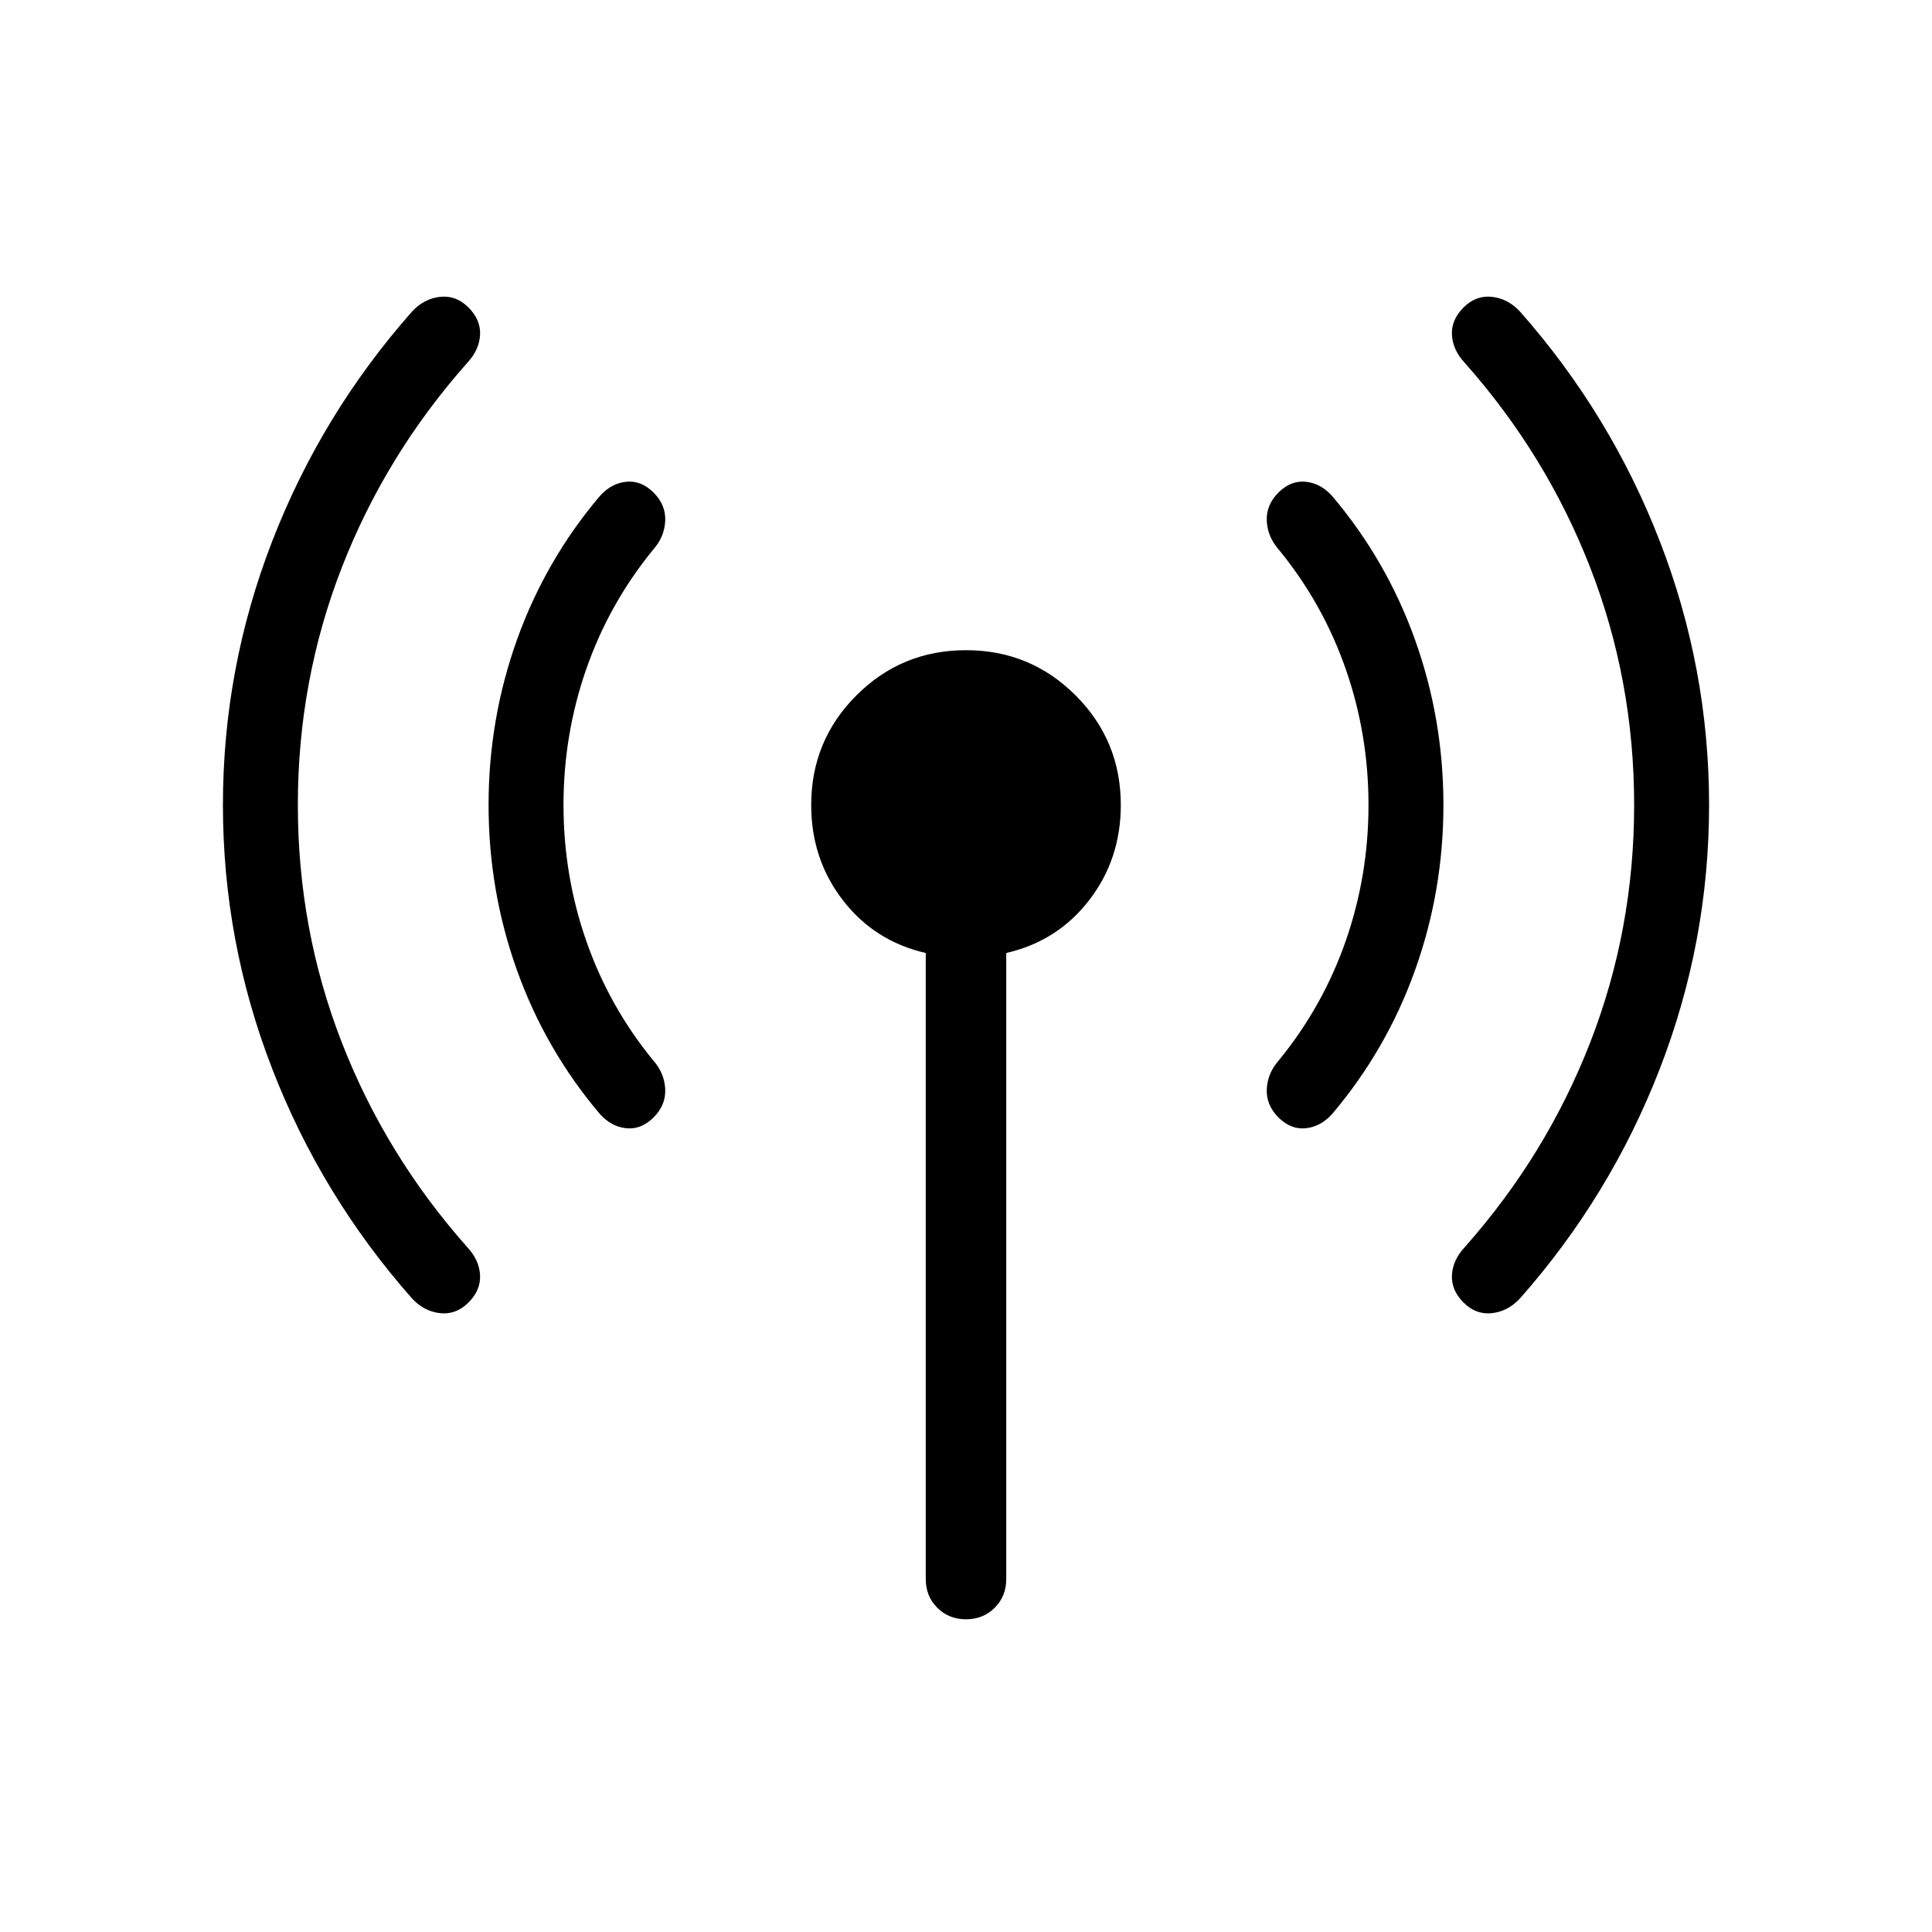 <svg xmlns="http://www.w3.org/2000/svg" height="24" viewBox="0 -960 960 960" width="24"><path d="M148-560q0 61.846 21.808 117.923Q191.615-386 232.231-340.231q5.923 6.385 6.307 13.846.385 7.462-5.769 13.616t-14.115 5.269q-7.962-.885-13.885-7.269-45-50.923-69.5-114.116-24.5-63.192-24.5-131.115t24.5-131.115q24.5-63.193 69.5-114.116 5.923-6.384 13.885-7.269 7.961-.885 14.115 5.269t5.769 13.616q-.384 7.461-6.307 13.846Q191.615-734 169.808-677.923 148-621.846 148-560Zm132 0q0 35.077 11.308 67.538 11.307 32.462 33.153 59.231 5.693 6.385 6.077 14.346.385 7.962-5.769 14.116t-13.615 5.384q-7.462-.769-13.154-7.153-27-31.923-41.116-71.347-14.115-39.423-14.115-82.115 0-42.692 14.115-82.115Q271-681.539 298-713.462q5.692-6.384 13.154-7.153 7.461-.77 13.615 5.384t5.769 14.116q-.384 7.961-6.077 14.346-21.846 26.769-33.153 59.231Q280-595.077 280-560Zm180 384.615v-311.076q-25.462-5.847-41.192-26.231-15.731-20.385-15.731-47.308 0-32 22.461-54.462Q448-636.923 480-636.923t54.462 22.461Q556.923-592 556.923-560q0 26.923-15.731 47.308-15.73 20.384-41.192 26.231v311.076q0 8.539-5.731 14.27-5.73 5.731-14.269 5.731t-14.269-5.731Q460-166.846 460-175.385ZM680-560q0-35.077-11.308-67.538-11.307-32.462-33.153-59.231-5.693-6.385-6.077-14.346-.385-7.962 5.769-14.116t13.615-5.384q7.462.769 13.154 7.153 27 31.923 41.116 71.347 14.115 39.423 14.115 82.115 0 42.692-14.115 82.115Q689-438.461 662-406.538q-5.692 6.384-13.154 7.153-7.461.77-13.615-5.384t-5.769-14.116q.384-7.961 6.077-14.346 21.846-26.769 33.153-59.231Q680-524.923 680-560Zm132 0q0-61.846-21.808-117.923Q768.385-734 727.769-779.769q-5.923-6.385-6.307-13.846-.385-7.462 5.769-13.616t14.115-5.269q7.962.885 13.885 7.269 45 50.923 69.5 114.116 24.5 63.192 24.5 131.115t-24.5 131.115q-24.5 63.193-69.5 114.116-5.923 6.384-13.885 7.269-7.961.885-14.115-5.269t-5.769-13.616q.384-7.461 6.307-13.846Q768.385-386 790.192-442.077 812-498.154 812-560Z"/></svg>